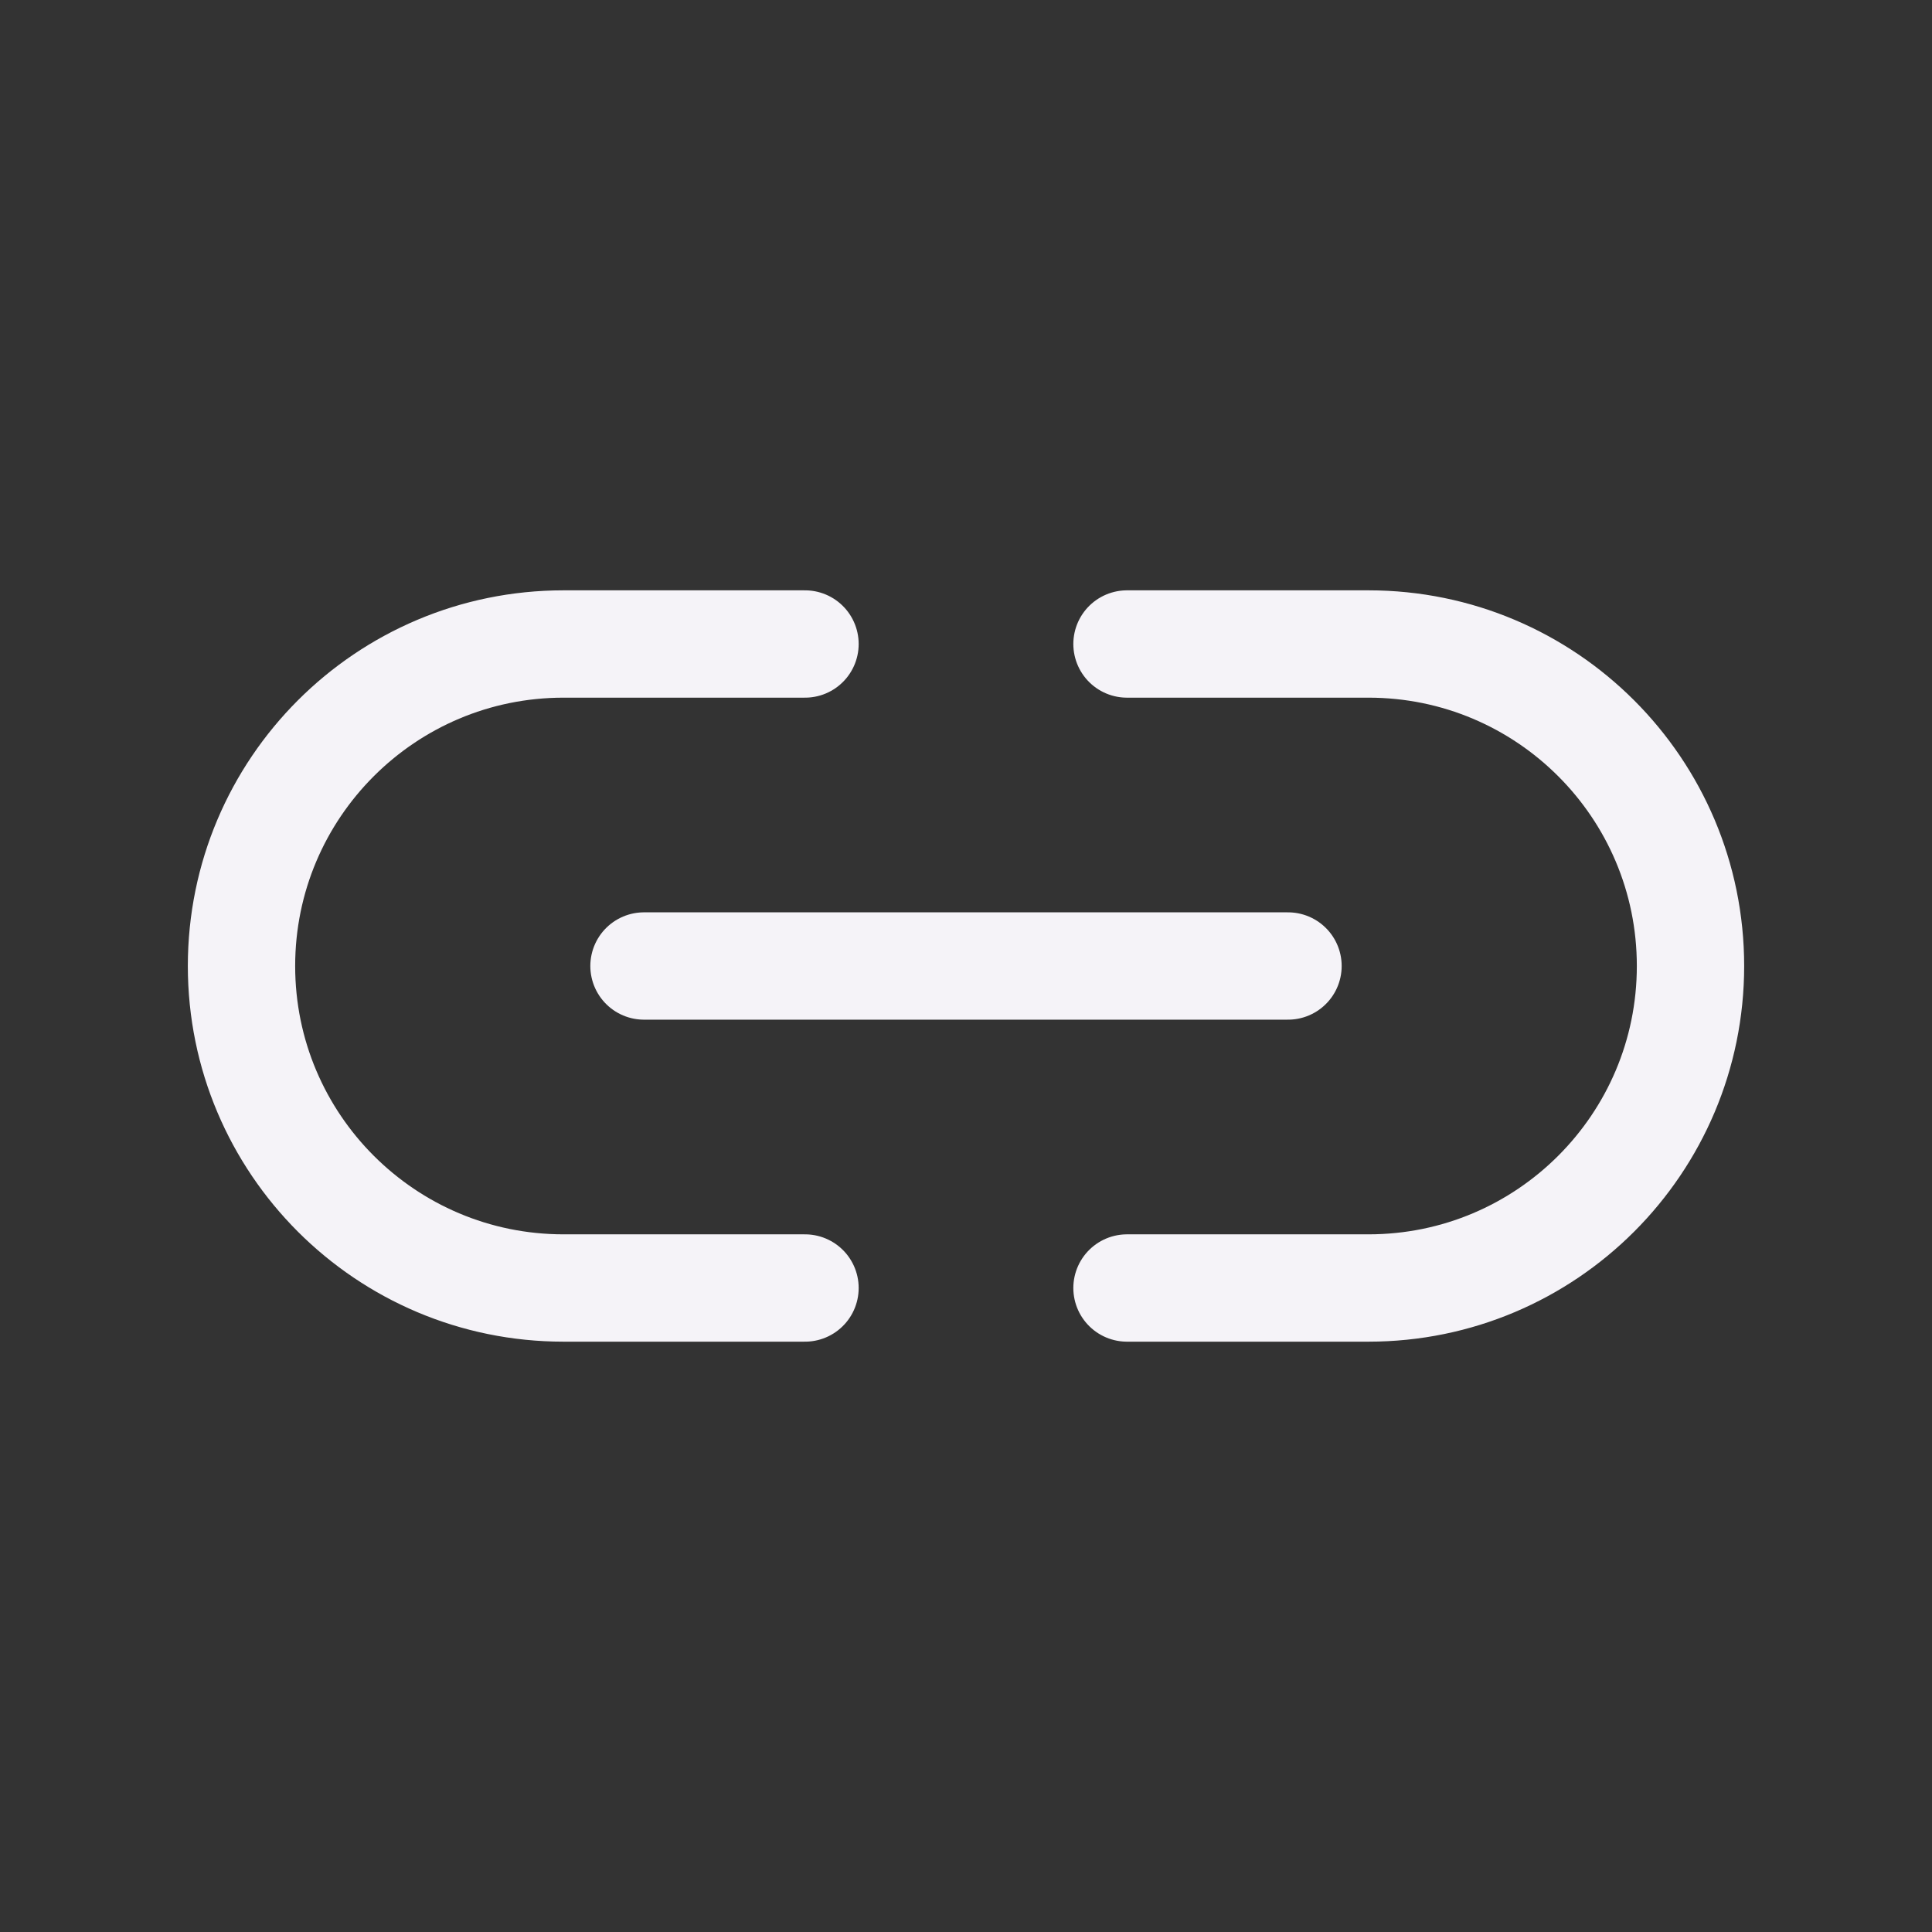 <svg width="36" height="36" viewBox="0 0 36 36" fill="none" xmlns="http://www.w3.org/2000/svg">
<rect x="0" y="0" width="36" height="36" fill="#333333" stroke="none"/>
<path d="M15 24H10.5C7.186 24 4.5 21.314 4.5 18V18C4.5 14.686 7.186 12 10.5 12H15" stroke="#F5F3F8" stroke-width="2" stroke-linecap="round" stroke-linejoin="round"/>
<path d="M24 18H12" stroke="#F5F3F8" stroke-width="2" stroke-linecap="round" stroke-linejoin="round"/>
<path d="M21 24H25.5C28.814 24 31.5 21.314 31.5 18V18C31.5 14.686 28.814 12 25.5 12H21" stroke="#F5F3F8" stroke-width="2" stroke-linecap="round" stroke-linejoin="round"/>
</svg>
